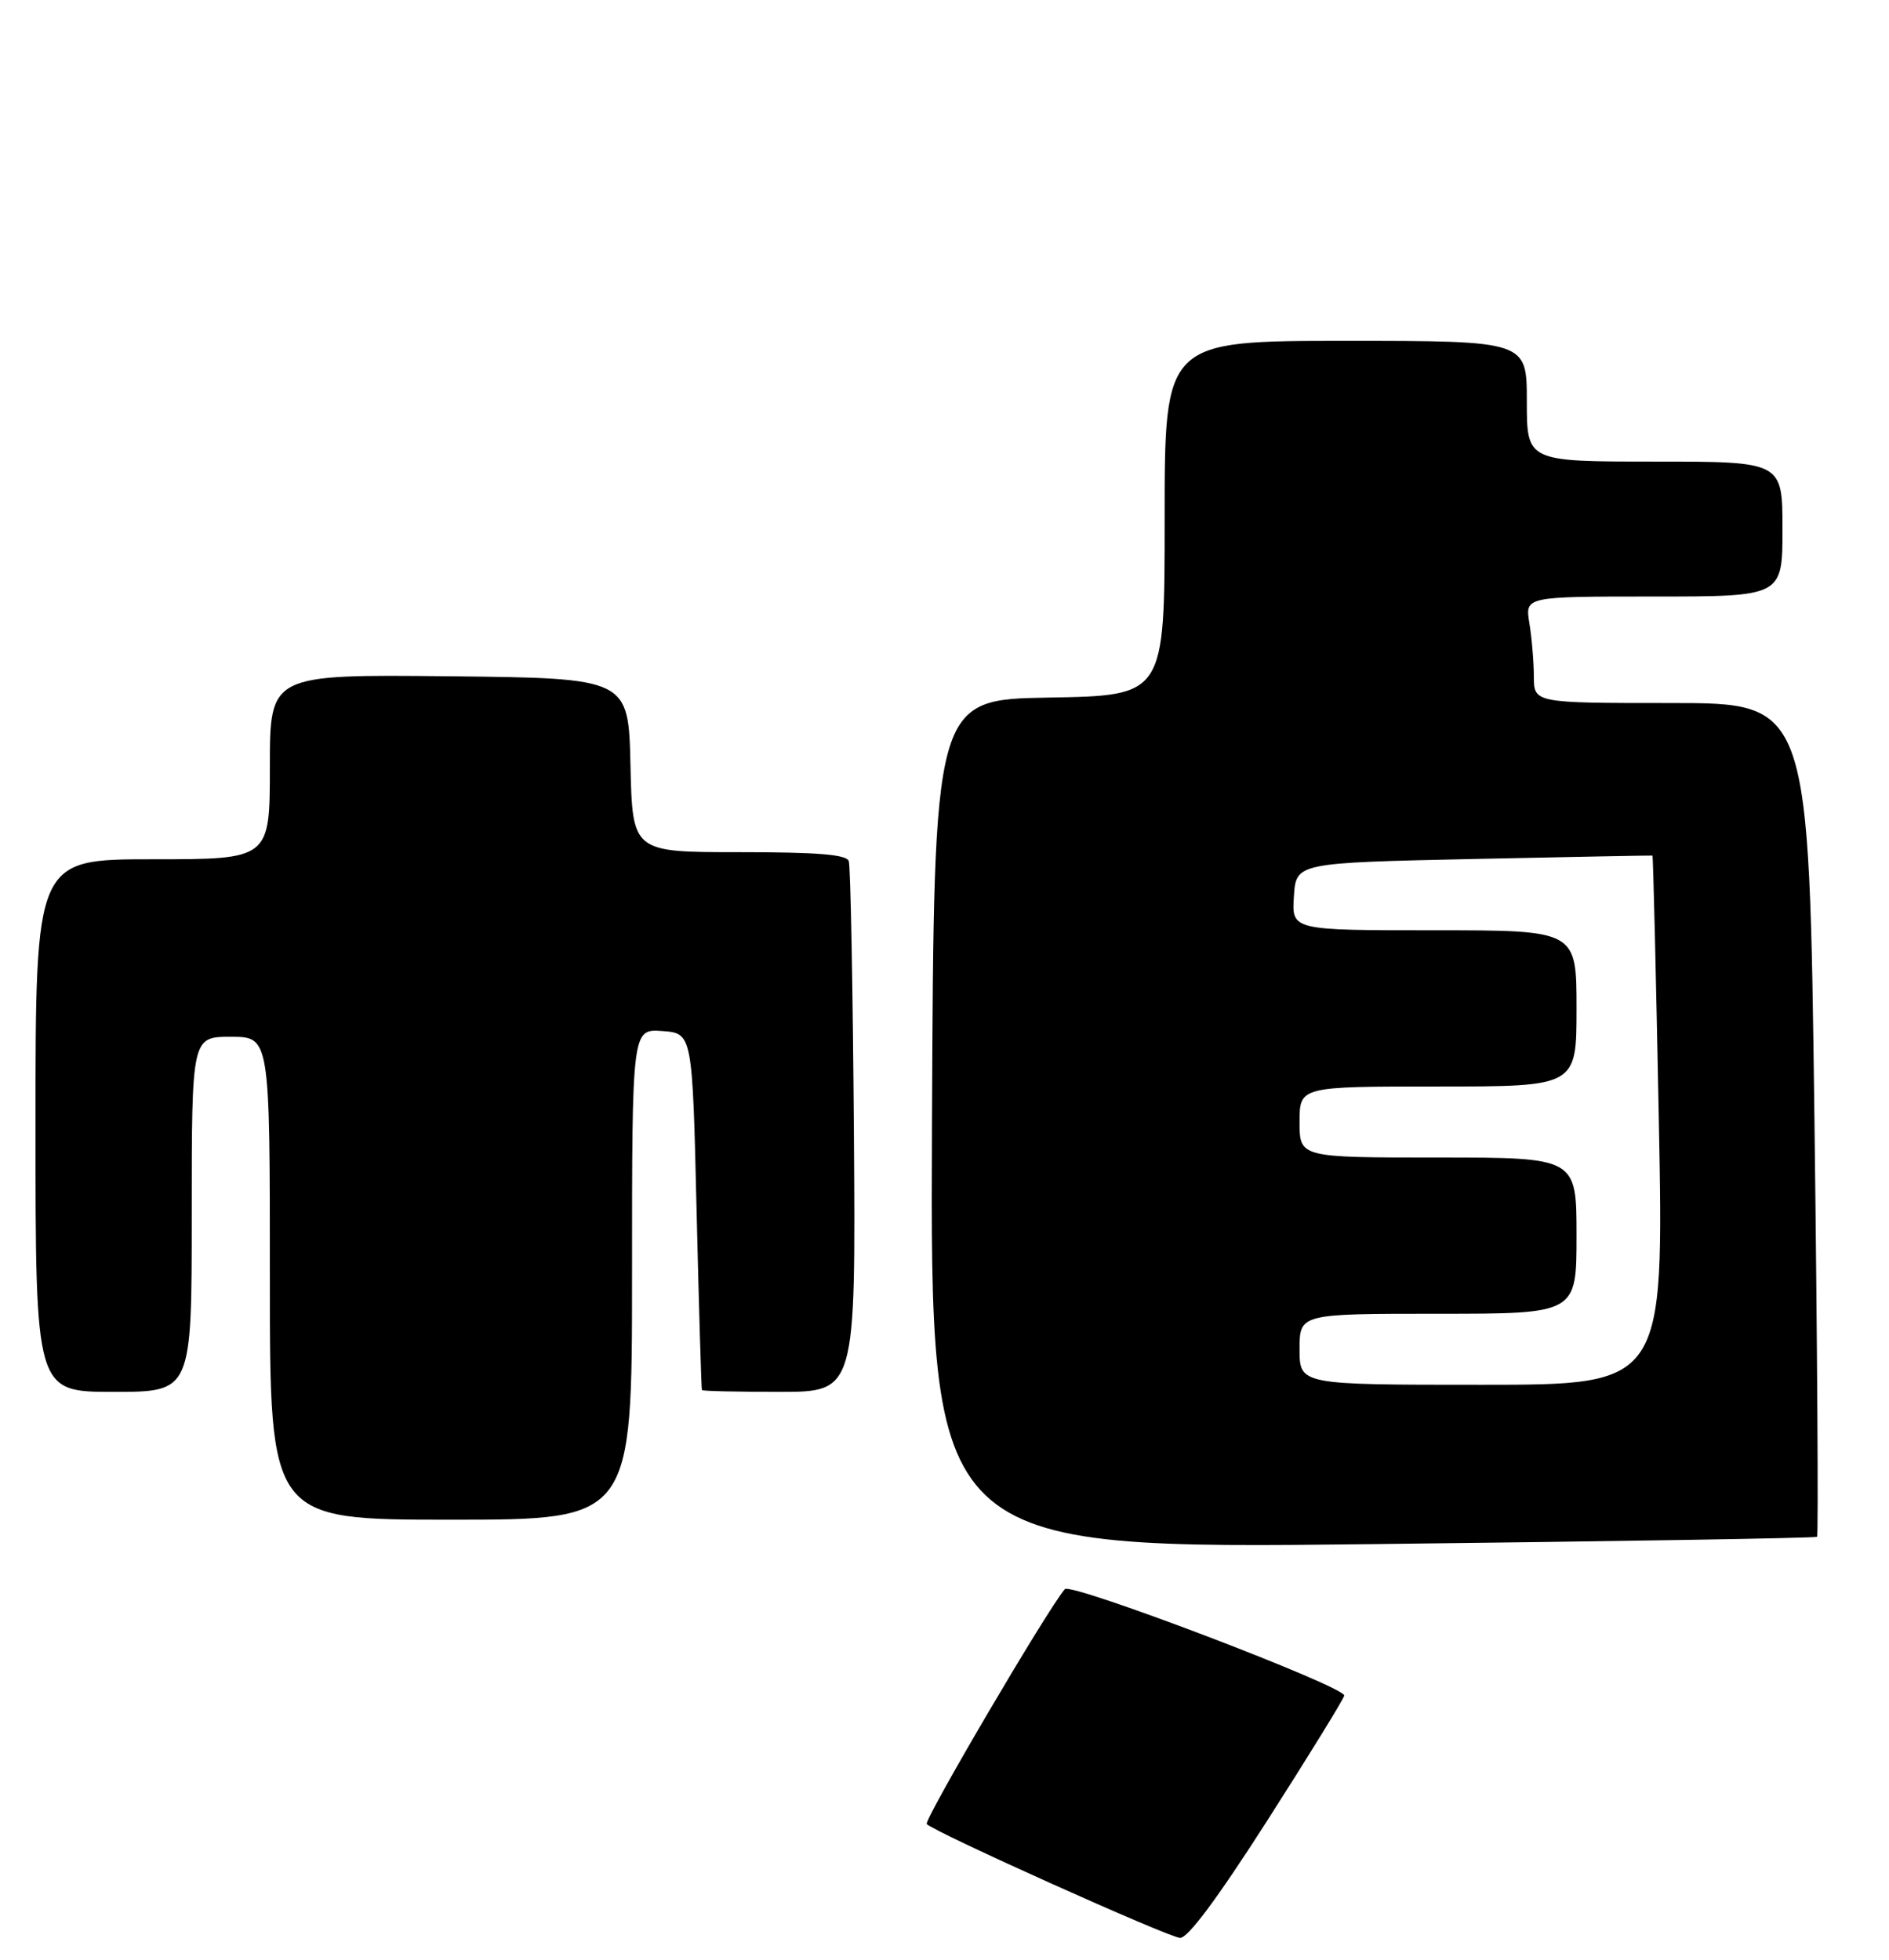 <?xml version="1.0" encoding="UTF-8" standalone="no"?>
<!DOCTYPE svg PUBLIC "-//W3C//DTD SVG 1.1//EN" "http://www.w3.org/Graphics/SVG/1.1/DTD/svg11.dtd" >
<svg xmlns="http://www.w3.org/2000/svg" xmlns:xlink="http://www.w3.org/1999/xlink" version="1.1" viewBox="0 0 266 276">
 <g >
 <path fill="currentColor"
d=" M 178.45 256.37 C 184.30 247.22 189.18 239.30 189.29 238.77 C 189.55 237.55 150.77 222.78 149.94 223.78 C 147.37 226.83 130.03 256.37 130.50 256.86 C 131.60 258.01 164.46 272.78 166.16 272.89 C 167.25 272.96 171.39 267.40 178.45 256.37 Z  M 255.87 216.41 C 256.07 216.24 255.91 189.75 255.50 157.55 C 254.75 99.00 254.75 99.00 235.38 99.00 C 216.00 99.00 216.00 99.00 215.99 95.25 C 215.98 93.19 215.70 89.81 215.36 87.75 C 214.74 84.00 214.74 84.00 232.87 84.00 C 251.00 84.00 251.00 84.00 251.00 74.50 C 251.00 65.00 251.00 65.00 233.00 65.00 C 215.00 65.00 215.00 65.00 215.00 56.50 C 215.00 48.00 215.00 48.00 189.50 48.00 C 164.00 48.00 164.00 48.00 164.00 72.98 C 164.00 97.95 164.00 97.95 147.75 98.23 C 131.50 98.50 131.50 98.50 131.24 158.32 C 130.98 218.14 130.98 218.14 193.24 217.44 C 227.48 217.05 255.67 216.59 255.87 216.41 Z  M 89.00 179.44 C 89.00 144.89 89.00 144.89 93.25 145.19 C 97.50 145.50 97.50 145.50 98.09 170.50 C 98.42 184.25 98.76 195.61 98.84 195.75 C 98.93 195.89 103.84 196.00 109.75 196.00 C 120.50 196.00 120.50 196.00 120.24 159.25 C 120.09 139.04 119.77 121.94 119.52 121.25 C 119.18 120.33 115.15 120.00 104.06 120.00 C 89.06 120.00 89.06 120.00 88.78 107.75 C 88.50 95.50 88.50 95.50 63.25 95.23 C 38.00 94.97 38.00 94.97 38.00 107.98 C 38.00 121.00 38.00 121.00 21.50 121.00 C 5.00 121.00 5.00 121.00 5.00 158.50 C 5.00 196.00 5.00 196.00 16.00 196.00 C 27.00 196.00 27.00 196.00 27.00 171.00 C 27.00 146.00 27.00 146.00 32.50 146.00 C 38.00 146.00 38.00 146.00 38.00 180.00 C 38.00 214.00 38.00 214.00 63.50 214.00 C 89.00 214.00 89.00 214.00 89.00 179.44 Z  M 183.00 190.00 C 183.00 185.00 183.00 185.00 202.50 185.00 C 222.00 185.00 222.00 185.00 222.00 174.00 C 222.00 163.00 222.00 163.00 202.50 163.00 C 183.00 163.00 183.00 163.00 183.00 158.00 C 183.00 153.00 183.00 153.00 202.50 153.00 C 222.00 153.00 222.00 153.00 222.00 142.00 C 222.00 131.00 222.00 131.00 201.95 131.00 C 181.89 131.00 181.89 131.00 182.20 126.25 C 182.50 121.50 182.50 121.50 207.50 120.96 C 221.25 120.67 232.58 120.45 232.69 120.48 C 232.79 120.51 233.19 137.29 233.59 157.77 C 234.31 195.00 234.31 195.00 208.65 195.00 C 183.00 195.00 183.00 195.00 183.00 190.00 Z "/>
</g>
</svg>